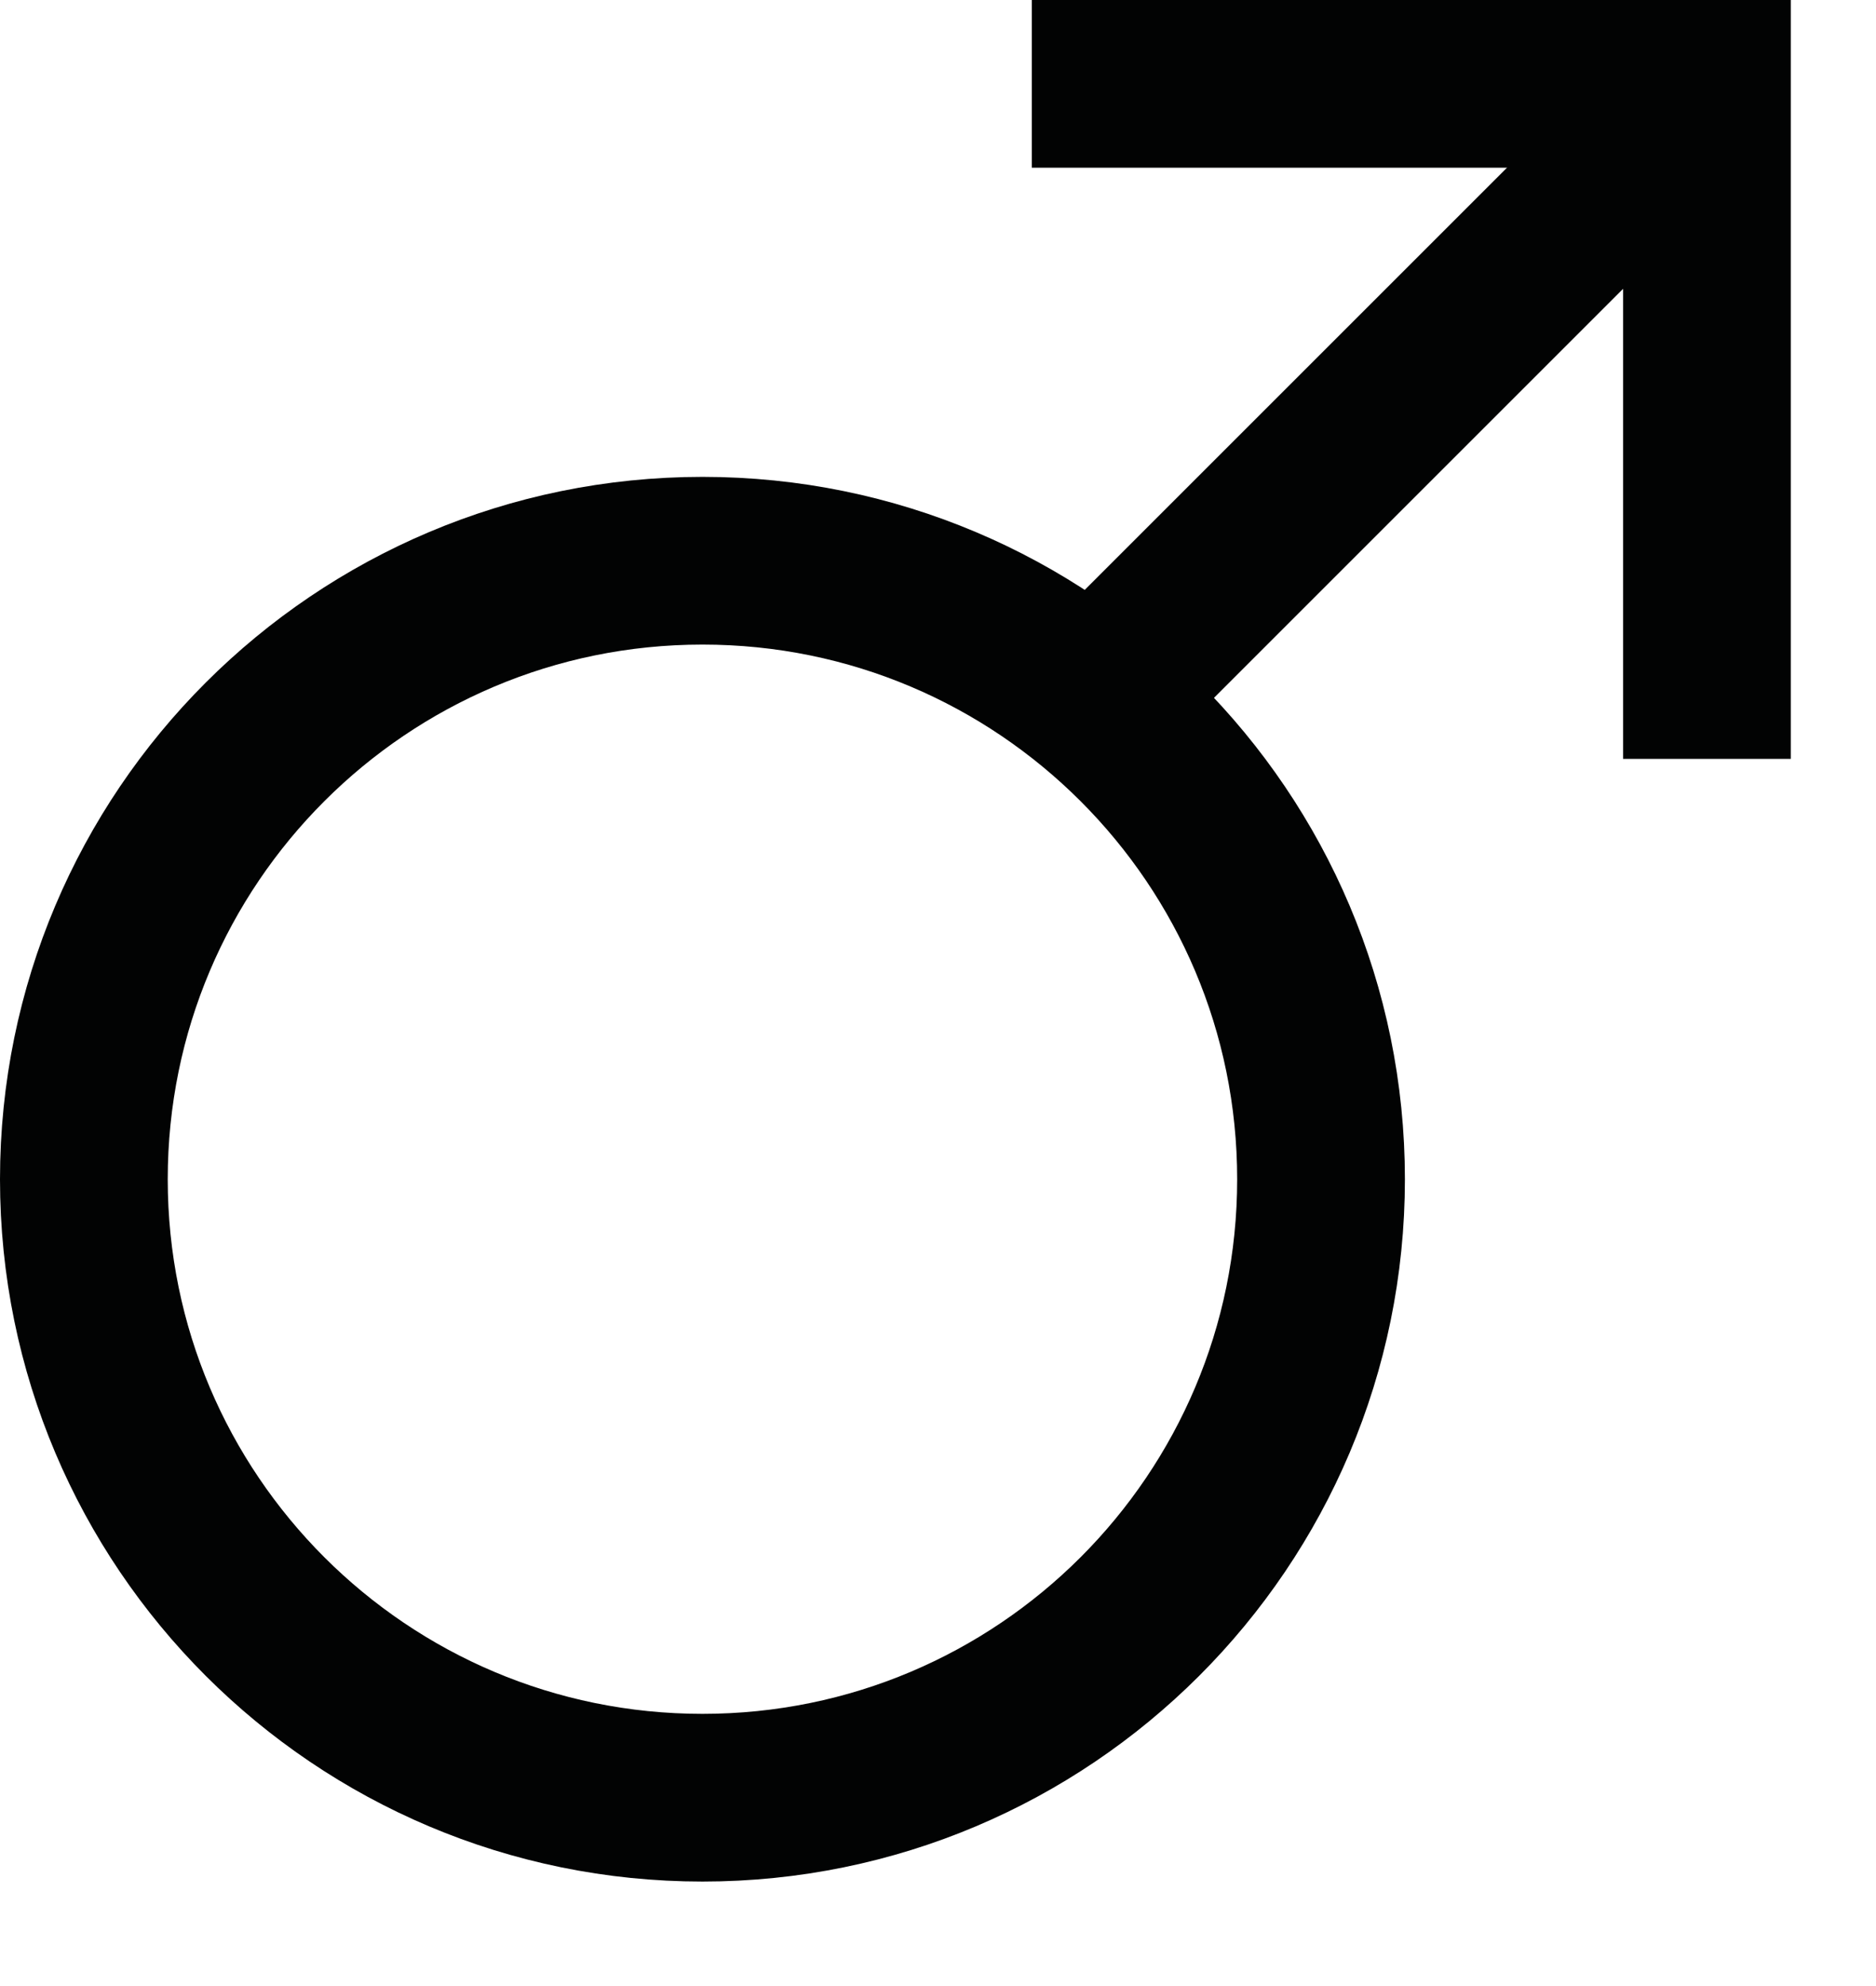 <?xml version="1.0" encoding="UTF-8"?>
<svg width="17px" height="18px" viewBox="0 0 17 18" version="1.1" xmlns="http://www.w3.org/2000/svg" xmlns:xlink="http://www.w3.org/1999/xlink">
    <!-- Generator: Sketch 45.1 (43504) - http://www.bohemiancoding.com/sketch -->
    <title>Page 1 Copy 4</title>
    <desc>Created with Sketch.</desc>
    <defs></defs>
    <g id="chart" stroke="none" stroke-width="1" fill="none" fill-rule="evenodd">
        <g id="Page-1-Copy-4" stroke="#020303" stroke-width="1.52">
            <path d="M11.971,10.688 C11.971,13.784 9.461,16.293 6.366,16.293 C3.27,16.293 0.76,13.784 0.76,10.688 C0.76,7.591 3.27,5.082 6.366,5.082 C9.461,5.082 11.971,7.591 11.971,10.688 Z" id="Stroke-1"></path>
            <path d="M9.832,6.419 L15.369,0.882" id="Stroke-3"></path>
            <polyline id="Stroke-5" points="9.35 0.76 15.468 0.76 15.468 6.878"></polyline>
        </g>
    </g>
</svg>
